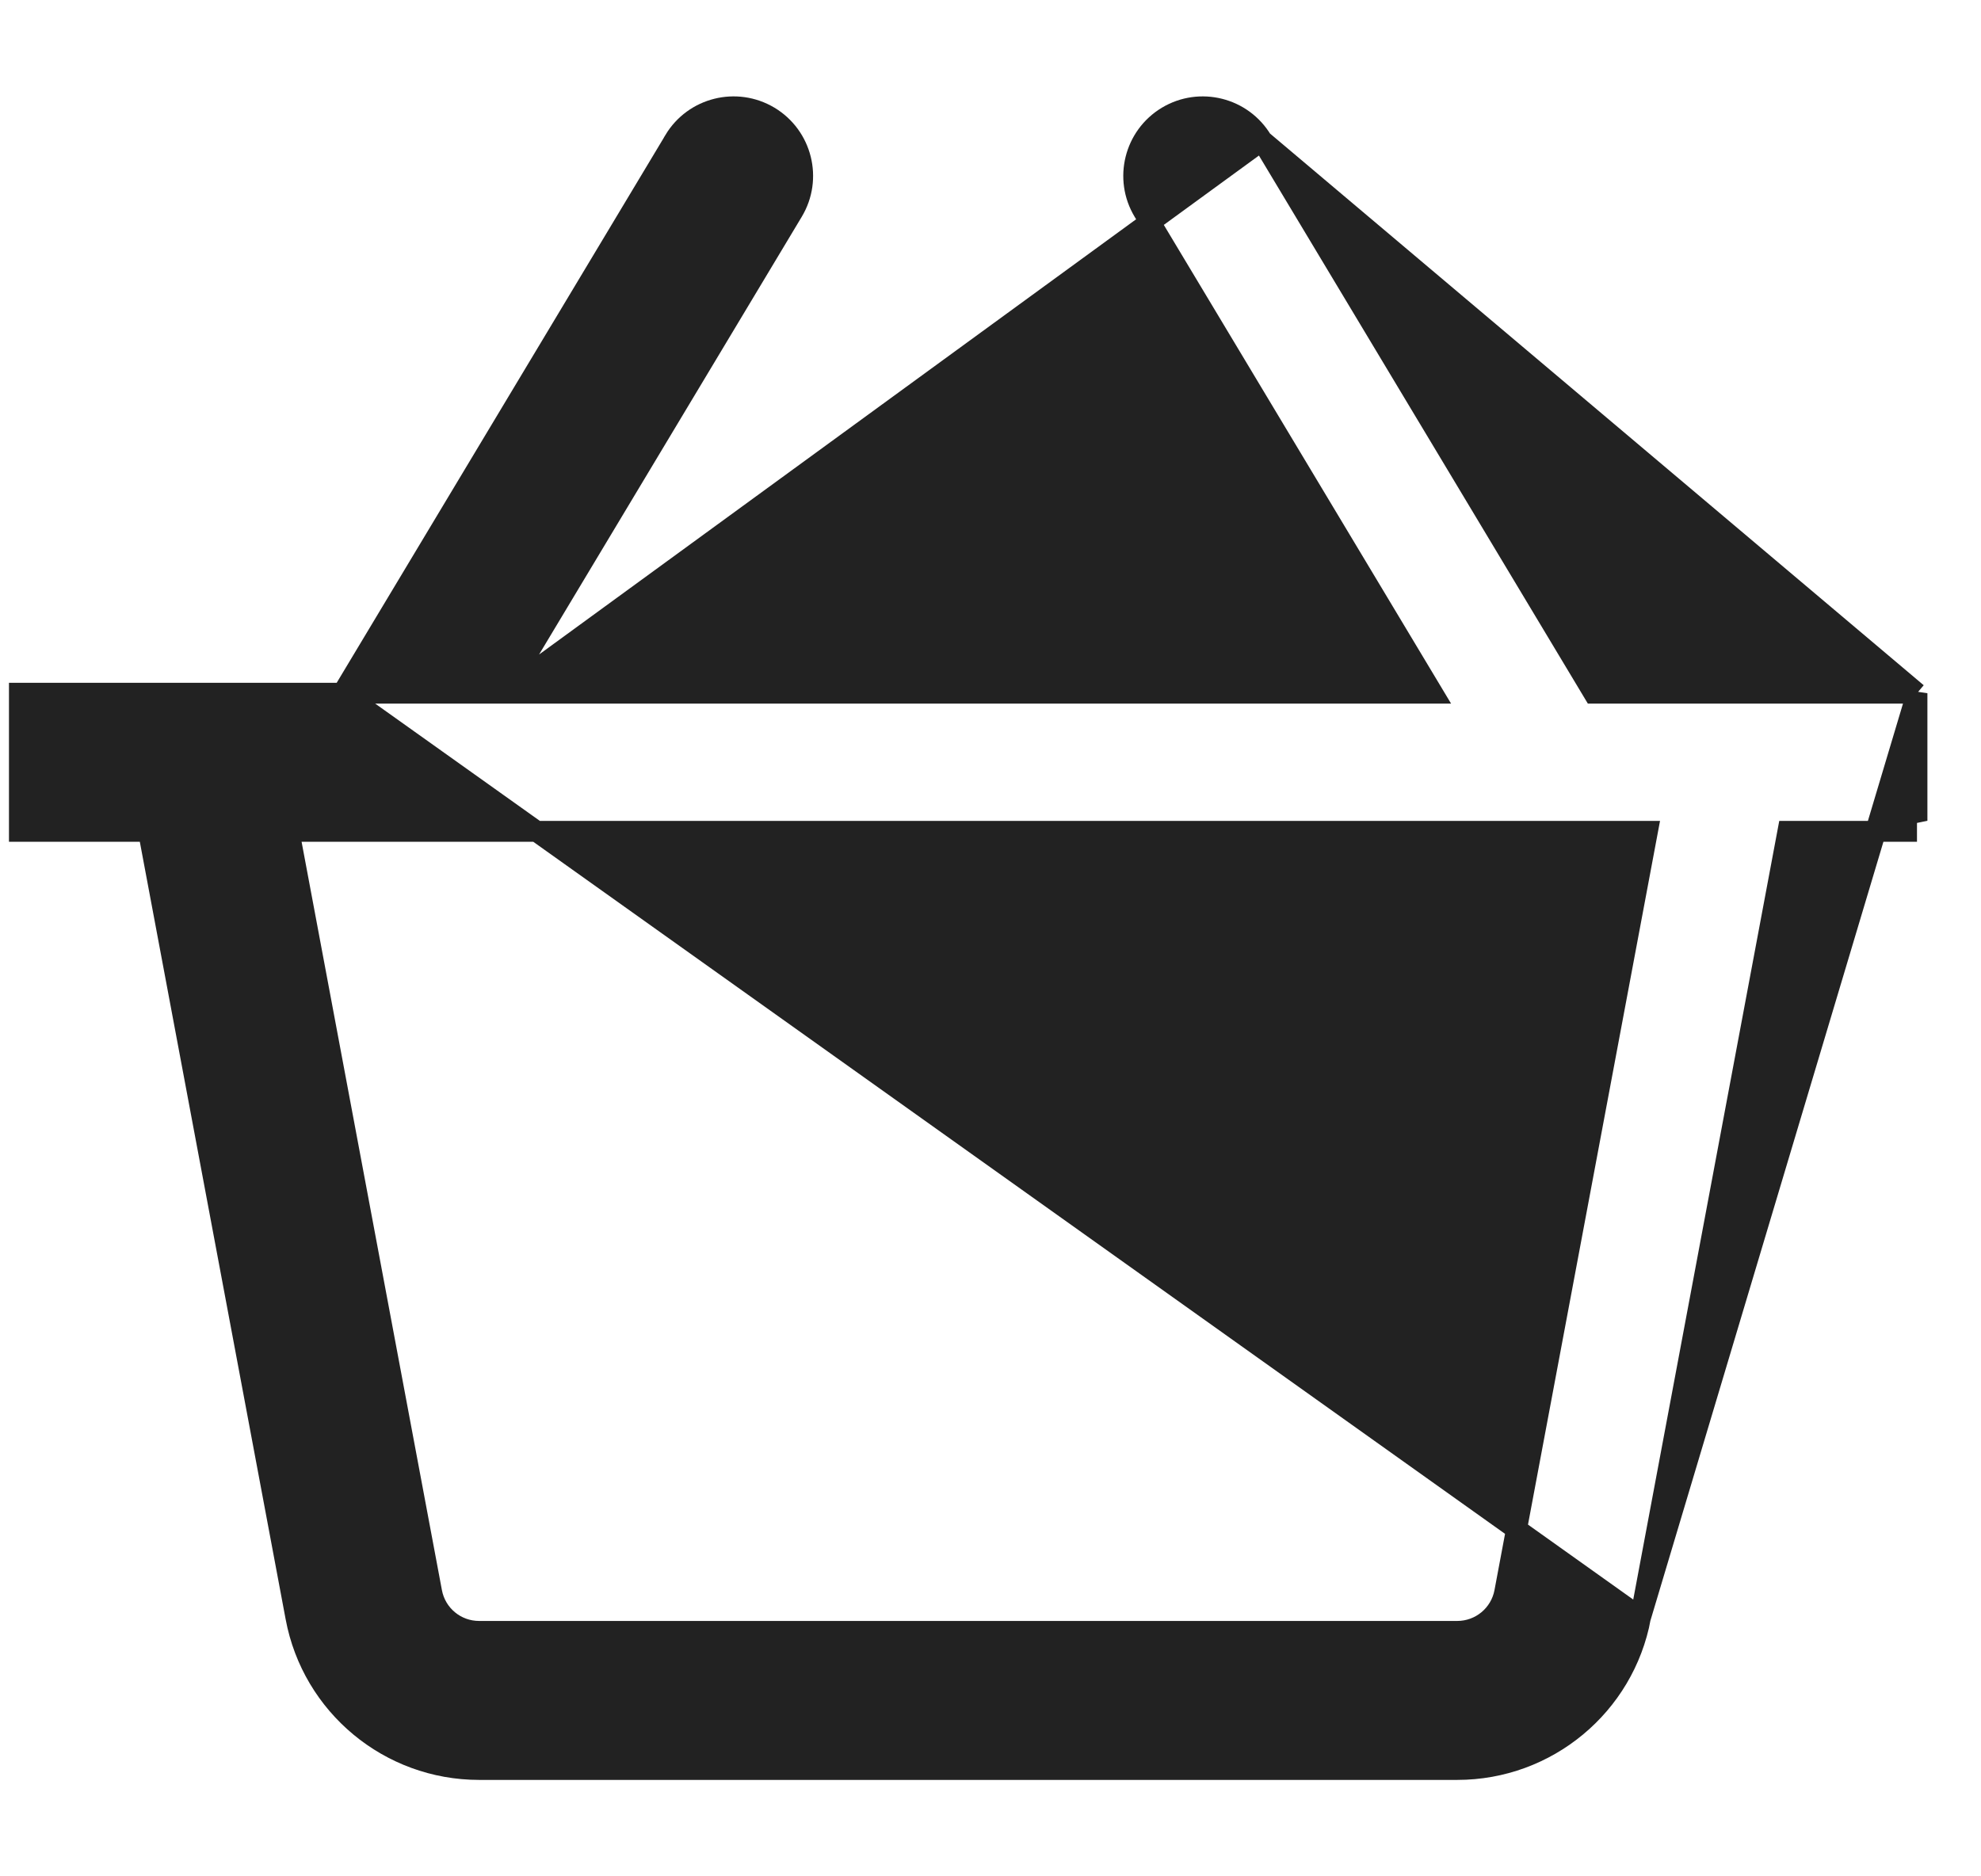 <svg width="19" height="18" viewBox="0 0 19 18" fill="none" xmlns="http://www.w3.org/2000/svg">
<path d="M18.386 6.65V6.75V6.75V6.75V6.751V6.753V6.763V6.798V6.926L18.386 7.312L18.386 7.699L18.386 7.827L18.386 7.862L18.386 7.872L18.386 7.874L18.386 7.874C18.386 7.874 18.356 7.804 18.286 7.775V7.875V7.975H17.148L15.734 15.517L18.386 6.65ZM18.386 6.65H18.286H15.286L12.104 1.347M18.386 6.65L12.104 1.347M12.104 1.347C11.916 1.033 11.509 0.931 11.195 1.119L11.195 1.119C10.881 1.308 10.78 1.715 10.968 2.028L13.741 6.65H4.831M12.104 1.347L4.831 6.65M4.831 6.65L7.604 2.028C7.792 1.715 7.691 1.308 7.377 1.119L7.377 1.119C7.062 0.931 6.656 1.033 6.468 1.346L6.468 1.347L3.286 6.65M4.831 6.65L3.286 6.65M3.286 6.65H0.286H0.186V6.75V7.875V7.975H0.286H1.424L2.838 15.516C2.838 15.516 2.838 15.516 2.838 15.516C2.996 16.362 3.735 16.975 4.595 16.975H13.977C14.837 16.975 15.576 16.362 15.734 15.517L3.286 6.65ZM14.432 15.273L14.432 15.273C14.391 15.491 14.2 15.65 13.977 15.65H4.595C4.372 15.65 4.181 15.492 4.14 15.272L2.772 7.975H15.801L14.432 15.273Z" fill="#222222" stroke="#222222" stroke-width="0.2"/>
</svg>
